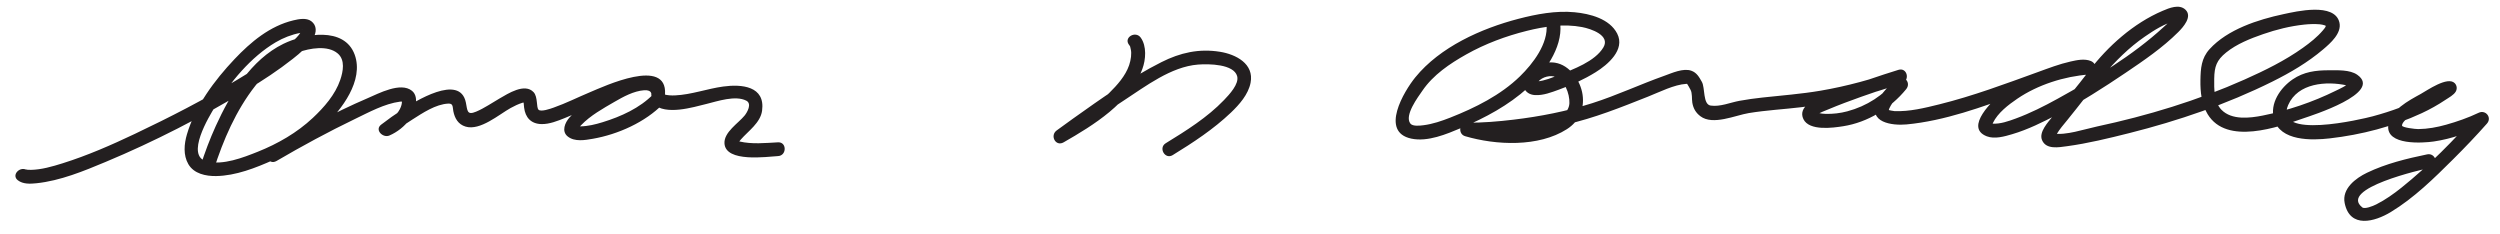 <?xml version="1.0" encoding="UTF-8"?>
<svg version="1.1" xmlns="http://www.w3.org/2000/svg" width="1272" height="119" >
<path fill="#231F20" d="M9.07,91.718c2.634,2.04,6.299,1.857,9.452,1.527c12.188-1.274,24.058-6.2,35.252-10.873 c24.773-10.342,48.931-22.79,71.928-36.619c8.036-4.833,15.891-9.989,23.259-15.798c3.817-3.009,7.789-6.354,10.374-10.536 c1.788-2.892,1.962-6.496-0.985-8.649c-2.497-1.824-6.309-1.076-9.053-0.419c-11.986,2.865-21.703,10.999-29.979,19.746 c-10.161,10.739-19.986,23.902-24.208,38.263c-1.442,4.904-1.945,10.576,0.716,15.159c2.855,4.917,8.919,6.144,14.154,6.063 c9.997-0.155,20.138-4.17,29.122-8.185c9.483-4.237,18.27-10.123,25.841-17.227c8.875-8.325,20.263-23.205,15.538-36.299 c-5.256-14.566-25.792-10.703-36.313-5.557c-16.443,8.046-27.053,25.702-34.361,41.75c-3.021,6.634-5.586,13.474-7.804,20.414 c-1.378,4.313,5.381,6.144,6.75,1.861c4.824-15.096,11.305-30.146,21.149-42.687c5.789-7.374,13.084-13.87,22.008-17.077 c5.605-2.016,14.839-3.698,19.92,0.629c3.917,3.337,2.731,9.213,1.29,13.45c-2.565,7.542-8.245,13.984-13.949,19.336 c-8.02,7.523-17.84,13.169-28.014,17.225c-7.524,2.999-17.649,6.963-25.92,4.935c-11.19-2.745,1.231-23.055,4.17-27.835 c7.648-12.441,18.172-25.297,30.896-32.813c3.769-2.227,8.156-3.953,12.469-4.745c0.751-0.138,1.793-0.094,2.212,0.044 c-0.587-0.193-1.01-0.575-1.224-1.237c-0.227-0.703-0.126-0.278-0.021-0.519c-1.667,3.824-5.916,6.867-9.08,9.442 c-7.387,6.011-15.594,11.074-23.739,15.973c-16.905,10.166-34.529,19.229-52.346,27.679 C56.656,73.79,44.498,79.112,31.901,83.072c-5.364,1.687-10.859,3.252-16.146,3.354c-0.594,0.012-1.188-0.012-1.78-0.061 c-0.601-0.051,0.678,0.186-0.527-0.112c-0.994-0.245,0.068,0.124,0.573,0.515C10.498,84.041,5.505,88.957,9.07,91.718 L9.07,91.718 M140.644,81.932c13.045-7.628,26.375-14.855,39.991-21.411c7.032-3.386,15.025-7.78,22.884-8.804 c0.544-0.071,1.091-0.086,1.638-0.077c0.351,0.006,0.391,0.111,0.019-0.067c-0.488-0.235-0.791-1.588-0.688-0.474 c0.145,1.564-0.344,3.056-1.038,4.428c-1.704,3.371-5.446,5.887-8.839,7.36c1.414,1.833,2.828,3.665,4.241,5.497 c-1.409,1.093,0.021-0.009,0.33-0.241c0.768-0.578,1.545-1.145,2.324-1.708c2.674-1.936,5.414-3.78,8.2-5.551 c5.305-3.373,11.95-7.883,18.441-8.179c2.535-0.115,2.106,1.802,2.501,3.836c0.716,3.684,2.499,6.745,6.245,7.875 c7.396,2.23,16.985-6.156,22.881-9.439c1.938-1.079,3.918-2.018,6.033-2.692c1.021-0.326,1.396,0.054,0.565-0.631 c-0.318-0.262-0.076-0.076,0.079,0.816c0.002,0.013,0.143,1.642,0.215,2.244c0.61,5.074,3.523,8.305,8.83,8.417 c4.048,0.086,8.198-1.607,11.874-3.079c6.977-2.794,13.746-6.086,20.734-8.863c4.785-1.902,9.65-3.64,14.644-4.908 c2.39-0.607,6.201-1.737,8.524-0.365c0.323,0.19,0.12,1.756,0.105,1.994c2.333,0,4.667,0,7,0c0.107-5.412-4.55-8.692-9.523-9.008 c-5.94-0.376-12.162,2.858-17.24,5.497c-7.594,3.945-16.101,8.897-21.86,15.389c-2.288,2.579-4.207,7.037-0.85,9.676 c3.533,2.777,8.72,1.839,12.801,1.126c12.66-2.213,26.621-8.414,35.646-17.705c-1.649,0-3.3,0-4.949,0 c6.362,5.948,20.134,1.698,27.07-0.01c5.539-1.363,14.729-4.521,20.255-1.655c2.967,1.538,0.491,5.907-0.874,7.58 c-3.176,3.893-10.531,8.428-10.242,14.112c0.505,9.929,21.825,6.781,27.265,6.498c4.49-0.234,4.513-7.235,0-7 c-6.339,0.33-13.309,1.068-19.561-0.426c-1.842-0.44-0.486-0.374-0.758,0.967c0.073-0.359,0.794-1.302,1.377-1.968 c3.786-4.326,9.98-8.518,10.816-14.643c1.714-12.562-10.399-13.605-19.774-12.321c-8.236,1.128-16.104,4.116-24.451,4.511 c-1.935,0.091-3.866-0.008-5.733-0.534c-0.323-0.091-1.368-0.928-0.442-0.061c-1.377-1.288-3.587-1.402-4.949,0 c-6.867,7.068-16.485,11.366-25.774,14.232c-3.67,1.132-7.503,2.071-11.36,2.127c-1.064,0.015-2.145-0.707-1.472,0.286 c0.457,0.676-0.031,1.678,0.432,0.844c0.367-0.663,0.93-1.197,1.447-1.739c4.682-4.896,11.101-8.471,16.9-11.827 c4.529-2.621,9.816-5.548,15.155-5.946c2.095-0.155,3.07,0.496,3.369,0.985c0.372,0.607,0.287,0.546,0.278,1.013 c-0.09,4.544,6.728,4.468,7,0c1.161-19.065-31.056-3.976-38.135-1.024c-6.188,2.58-12.219,5.626-18.544,7.856 c-1.702,0.601-6.425,2.281-7.684,1.077c-1.207-1.153-0.278-6.493-2.493-8.898c-4.504-4.894-13.108,0.752-17.333,3.172 c-3.94,2.257-7.739,4.946-11.941,6.71c-4.729,1.985-4.382-0.566-5.211-4.647c-3.045-14.992-26.176-0.341-32.326,3.621 c-3.711,2.391-7.319,4.954-10.808,7.659c-3.413,2.646,0.937,6.932,4.241,5.497c3.936-1.71,7.776-4.658,10.242-8.17 c2.427-3.457,5.383-11.16,1.244-14.553c-5.752-4.715-17.056,1.383-22.596,3.75c-17.21,7.354-33.776,16.487-49.923,25.928 C133.217,78.163,136.739,84.215,140.644,81.932L140.644,81.932 M574.355,22.676c0.917,1.27,0.541,0.634,0.988,2.445c0.513,2.078,0.083,5.34-0.841,8.045 c-1.879,5.495-6.083,10.143-10.129,14.142c-7.806,7.713-17.292,13.652-26.763,19.079c1.178,2.015,2.355,4.03,3.533,6.045 c9.999-7.412,20.251-14.507,30.673-21.309c11.086-7.235,24.031-17.179,37.7-18.263c5.707-0.453,18.23-0.239,19.941,5.871 c1.11,3.967-3.984,9.365-6.677,12.177c-8.492,8.866-19.282,15.601-29.671,21.979c-3.839,2.357-0.325,8.413,3.533,6.045 c10.406-6.39,20.784-13.192,29.655-21.647c4.251-4.052,8.821-9.204,9.991-15.158c1.906-9.699-7.505-14.485-15.578-15.779 c-10.68-1.712-20.215,0.453-29.783,5.274c-15.837,7.979-30.555,18.463-44.973,28.724c-2.798,1.991-5.587,3.997-8.346,6.042 c-3.54,2.624-0.479,8.344,3.533,6.045c15.18-8.7,33.701-20.053,40.108-37.404c1.728-4.68,2.271-11.56-0.853-15.885 C577.783,15.521,571.707,19.009,574.355,22.676L574.355,22.676 M786.877,12.409c0.92,9.796-6.856,19.931-13.514,26.419c-9.817,9.567-22.803,16.018-35.43,20.993 c-4.371,1.722-9.015,3.312-13.697,3.896c-1.582,0.197-5.446,0.705-6.64-0.852c-3.2-4.174,3.985-13.582,6.122-16.72 c5.484-8.055,13.944-13.753,22.309-18.455c9.642-5.421,20.123-9.323,30.839-11.997c9.004-2.247,18.88-3.709,28.095-1.92 c4.639,0.899,14.466,4.215,10.855,10.321c-4.24,7.171-15.489,11.23-22.744,14.083c-3.402,1.338-7.116,2.932-10.809,3.217 c-0.307,0.024-1.185-0.032-1.232-0.057c0.852,0.446,0.586,1.895,0.904,1.266c1.491-2.94,5.748-4.393,8.793-3.688 c5.274,1.221,7.98,8.826,7.786,13.595c-0.218,5.354-6.303,8.438-10.613,10.005c-12.554,4.563-27.95,3.737-40.594,0.019 c-0.311,2.292-0.62,4.583-0.931,6.875c16.818,0.174,33.948-2.367,50.304-6.051c14.521-3.27,28.08-8.742,41.868-14.207 c5.857-2.322,13.297-6.119,19.402-6.477c0.896-0.053,0.576,0.128,0.307-0.247c0.71,0.987,1.259,2.152,1.858,3.209 c0.991,1.746,0.614,4.666,0.935,6.599c0.484,2.922,1.763,5.126,4.124,6.911c6.339,4.792,17.768-0.488,24.616-1.614 c8.927-1.467,18.012-1.936,26.988-3.02c17.479-2.111,34.467-6.26,51.028-12.229c4.188-1.51,2.502-8.096-1.861-6.75 c-9.848,3.038-19.607,6.401-29.246,10.046c-5.418,2.049-12.098,3.867-16.782,7.38c-2.546,1.908-3.8,4.628-2.34,7.648 c2.98,6.165,15.137,4.419,20.206,3.621c12.532-1.971,24.104-9.089,32.067-18.846c2.857-3.5-1.452-7.848-4.949-4.949 c-3.763,3.118-7.729,6.979-9.798,11.458c-4.814,10.421,7.57,12.102,14.936,11.414c19.392-1.811,38.563-8.903,56.743-15.513 c7.349-2.672,14.648-5.493,22.087-7.909c3.604-1.171,9.271-3.662,13.076-2.101c0.311-2.292,0.62-4.583,0.931-6.875 c-15.438,1.104-31.986,6.597-44.131,16.264c-4.271,3.399-19.661,17.646-7.846,22.185c3.97,1.524,8.984,0.075,12.852-1.065 c8.035-2.369,15.703-6.188,23.094-10.067c11.994-6.297,23.453-13.608,34.671-21.186c9.272-6.264,18.826-12.763,26.773-20.705 c2.47-2.469,7.379-7.884,3.667-11.409c-3.166-3.006-8.264-0.849-11.645,0.596c-14.79,6.319-27.813,17.948-37.458,30.622 c-6.013,7.902-12.424,15.464-18.584,23.246c-2.221,2.806-6.964,7.8-5.294,11.853c2.05,4.973,8.498,3.721,12.712,3.15 c10.664-1.442,21.298-4.059,31.722-6.678c24.967-6.276,49.713-14.743,72.792-26.209c9.142-4.541,18.043-9.773,25.841-16.398 c3.602-3.06,9.574-8.233,8.245-13.708c-2.481-10.224-21.937-5.593-28.5-4.191c-12.896,2.754-28.395,7.736-37.548,17.786 c-4.217,4.63-4.564,9.847-4.66,15.854c-0.094,5.896,0.559,12.146,3.684,17.278c9.683,15.905,35.784,6.568,48.884,2.021 c3.676-1.276,40.536-12.835,27.2-22.122c-3.772-2.628-10.11-2.267-14.448-2.271c-6.644-0.007-12.744,0.781-18.353,4.608 c-6.314,4.309-11.731,12.212-9.586,20.142c3.101,11.457,19.419,10.944,28.416,9.907c16.12-1.858,32.055-5.961,46.784-12.816 c4.191-1.95,8.247-4.213,12.085-6.79c1.649-1.106,4.266-2.459,5.264-4.252c0.771-1.388,0.575-3.103-0.548-4.242 c-3.618-3.671-14.117,3.742-17.286,5.489c-6.064,3.342-15.702,8.338-16.53,16.098c-1.091,10.222,17.632,8.883,23.137,8.09 c9.052-1.304,18.127-4.611,26.361-8.554c-1.414-1.833-2.827-3.665-4.241-5.497c-11.82,13.365-24.539,26.312-38.464,37.482 c-4.012,3.218-8.268,6.229-12.862,8.559c-1.875,0.95-5.912,2.52-7.145,1.544c-12.169-9.625,30.379-19.303,34.876-20.235 c4.419-0.916,2.544-7.663-1.861-6.75c-10.446,2.166-20.953,4.709-30.612,9.351c-5.75,2.764-12.857,8.102-11.372,15.412 c2.661,13.096,15.277,9.546,23.464,4.592c11.827-7.157,22.082-17.251,31.821-26.95c5.87-5.846,11.615-11.848,17.104-18.055 c2.697-3.05-0.647-7.218-4.241-5.497c-5.29,2.533-10.896,4.477-16.534,6.064c-4.621,1.302-9.34,2.169-14.147,2.228 c-1.479,0.018-8.263-0.782-8.283-1.783c-0.067-3.278,9.785-8.188,12.322-9.638c2.714-1.551,5.507-2.964,8.335-4.295 c0.896-0.422,1.801-0.836,2.718-1.213c0.673-0.276,2.401-0.47,0.941-0.491c-0.824-0.342-1.649-0.684-2.475-1.025 c0.009,0.009,0.017,0.017,0.025,0.025c-0.183-1.414-0.365-2.828-0.548-4.241c0.819-1.474-0.469,0.128,0.04-0.263 c-0.638,0.491-1.292,0.96-1.949,1.425c-2.321,1.637-4.763,3.097-7.243,4.476c-8.461,4.705-17.638,7.96-26.957,10.486 c-5.428,1.472-50.969,12.258-43.125-5.726c4.874-11.172,19.402-12.281,29.837-9.968c3.039,0.673,0.233,0.041,1.114-1.473 c-0.899,1.547-4.873,3.258-6.813,4.219c-11.538,5.713-24.486,10.089-37.102,12.596c-6.612,1.314-15.777,2.403-20.989-2.939 c-3.823-3.92-3.767-10.73-3.686-15.792c0.099-6.178,1.176-9.399,6.072-13.354c5.392-4.356,12.325-7.1,18.803-9.344 c6.752-2.34,13.836-4.109,20.951-4.855c2.636-0.276,5.299-0.363,7.94-0.143c0.846,0.071,1.674,0.283,2.484,0.53 c0.571,0.175,0.979,0.733,0.742,0.361c-0.38-0.6,0.027-0.779-0.294,0.195c-0.19,0.58-0.919,1.431-1.39,1.985 c-2.912,3.432-6.525,6.278-10.171,8.881c-9.165,6.543-19.431,11.564-29.684,16.142c-23.964,10.698-49.478,18.421-75.113,23.9 c-6.362,1.359-16.059,4.671-22.105,3.537c1.383,0.259-0.125,3.307,1.555,0.438c1.547-2.641,3.622-5.001,5.55-7.362 c12.262-15.023,23.137-31.168,39.313-42.319c4.769-3.288,10.114-6.706,15.81-8.099c0.579-0.142,1.368-0.055,0.79-0.167 c-1.492-0.288-1.617-2.546-1.56-2.67c-1.129,2.391-3.549,4.314-5.445,6.057c-15.784,14.505-35.286,26.169-53.981,36.496 c-6.847,3.782-13.887,7.318-21.233,10.026c-3.726,1.373-7.879,2.861-11.914,2.606c-0.671-0.043-0.409-0.188-0.273,0.061 c0.595,1.091,0.12,0.49,0.552-0.409c2.474-5.156,7.896-9.258,12.432-12.344c10.381-7.064,23.906-11.402,36.455-12.3 c4.117-0.294,4.544-5.393,0.931-6.875c-3.209-1.316-7.107-0.459-10.349,0.268c-5.659,1.269-11.156,3.387-16.596,5.361 c-16.569,6.012-33.04,12.176-50.175,16.426c-7.387,1.832-15.165,3.764-22.832,3.435c-0.735-0.031-2.83-0.512-2.853-0.544 c0.127,0.18-0.134,0.051,0.34-0.974c1.752-3.795,5.335-6.992,8.508-9.622c-1.649-1.649-3.3-3.3-4.949-4.949 c-6.543,8.015-15.011,13.536-25.006,16.204c-3.579,0.955-7.251,1.373-10.95,1.299c-1.283-0.026-2.527-0.181-3.776-0.465 c-0.641-0.146-1.977-1.019-1.548-0.397c0.962,1.394-0.99,2.431,0.719,1.305c1.824-1.203,4.037-1.956,6.034-2.797 c5.42-2.283,10.944-4.32,16.48-6.303c6.93-2.481,13.918-4.826,20.952-6.996c-0.62-2.25-1.241-4.5-1.861-6.75 c-12.978,4.678-26.232,8.32-39.837,10.63c-9.718,1.648-19.545,2.38-29.334,3.448c-3.92,0.428-7.832,0.957-11.711,1.668 c-4.729,0.867-9.811,3.124-14.665,2.433c-4.069-0.58-2.782-9.043-4.5-12.07c-1.376-2.425-2.562-4.657-5.341-5.66 c-4.132-1.49-9.935,1.213-13.715,2.553c-12.359,4.38-24.241,9.985-36.749,13.96c-13.006,4.132-26.519,6.773-40.057,8.386 c-7.82,0.932-15.776,1.61-23.661,1.528c-4.008-0.041-4.692,5.769-0.931,6.875c15.767,4.638,37.377,5.645,51.778-3.571 c6.226-3.983,9.006-10.275,7.986-17.514c-1.008-7.152-6.492-15.117-13.986-16.299c-5.532-0.871-11.625,1.756-14.819,6.376 c-3.039,4.396-0.995,9.792,4.605,10.098c4.212,0.23,8.358-1.405,12.239-2.811c6.45-2.335,12.755-5.205,18.589-8.821 c6.118-3.792,15.183-11.434,10.991-19.642c-3.873-7.584-13.891-10.134-21.688-10.878c-9.534-0.909-19.438,0.96-28.625,3.356 c-18.877,4.925-39.85,14.305-52.426,29.774c-5.729,7.048-18.155,27.742-2.024,31.168c8.341,1.771,17.919-2.283,25.397-5.44 c12.244-5.168,24.025-11.476,33.929-20.439c8.303-7.515,17.615-20.189,16.484-32.232C793.459,7.955,786.456,7.914,786.877,12.409 L786.877,12.409z"/>
</svg>